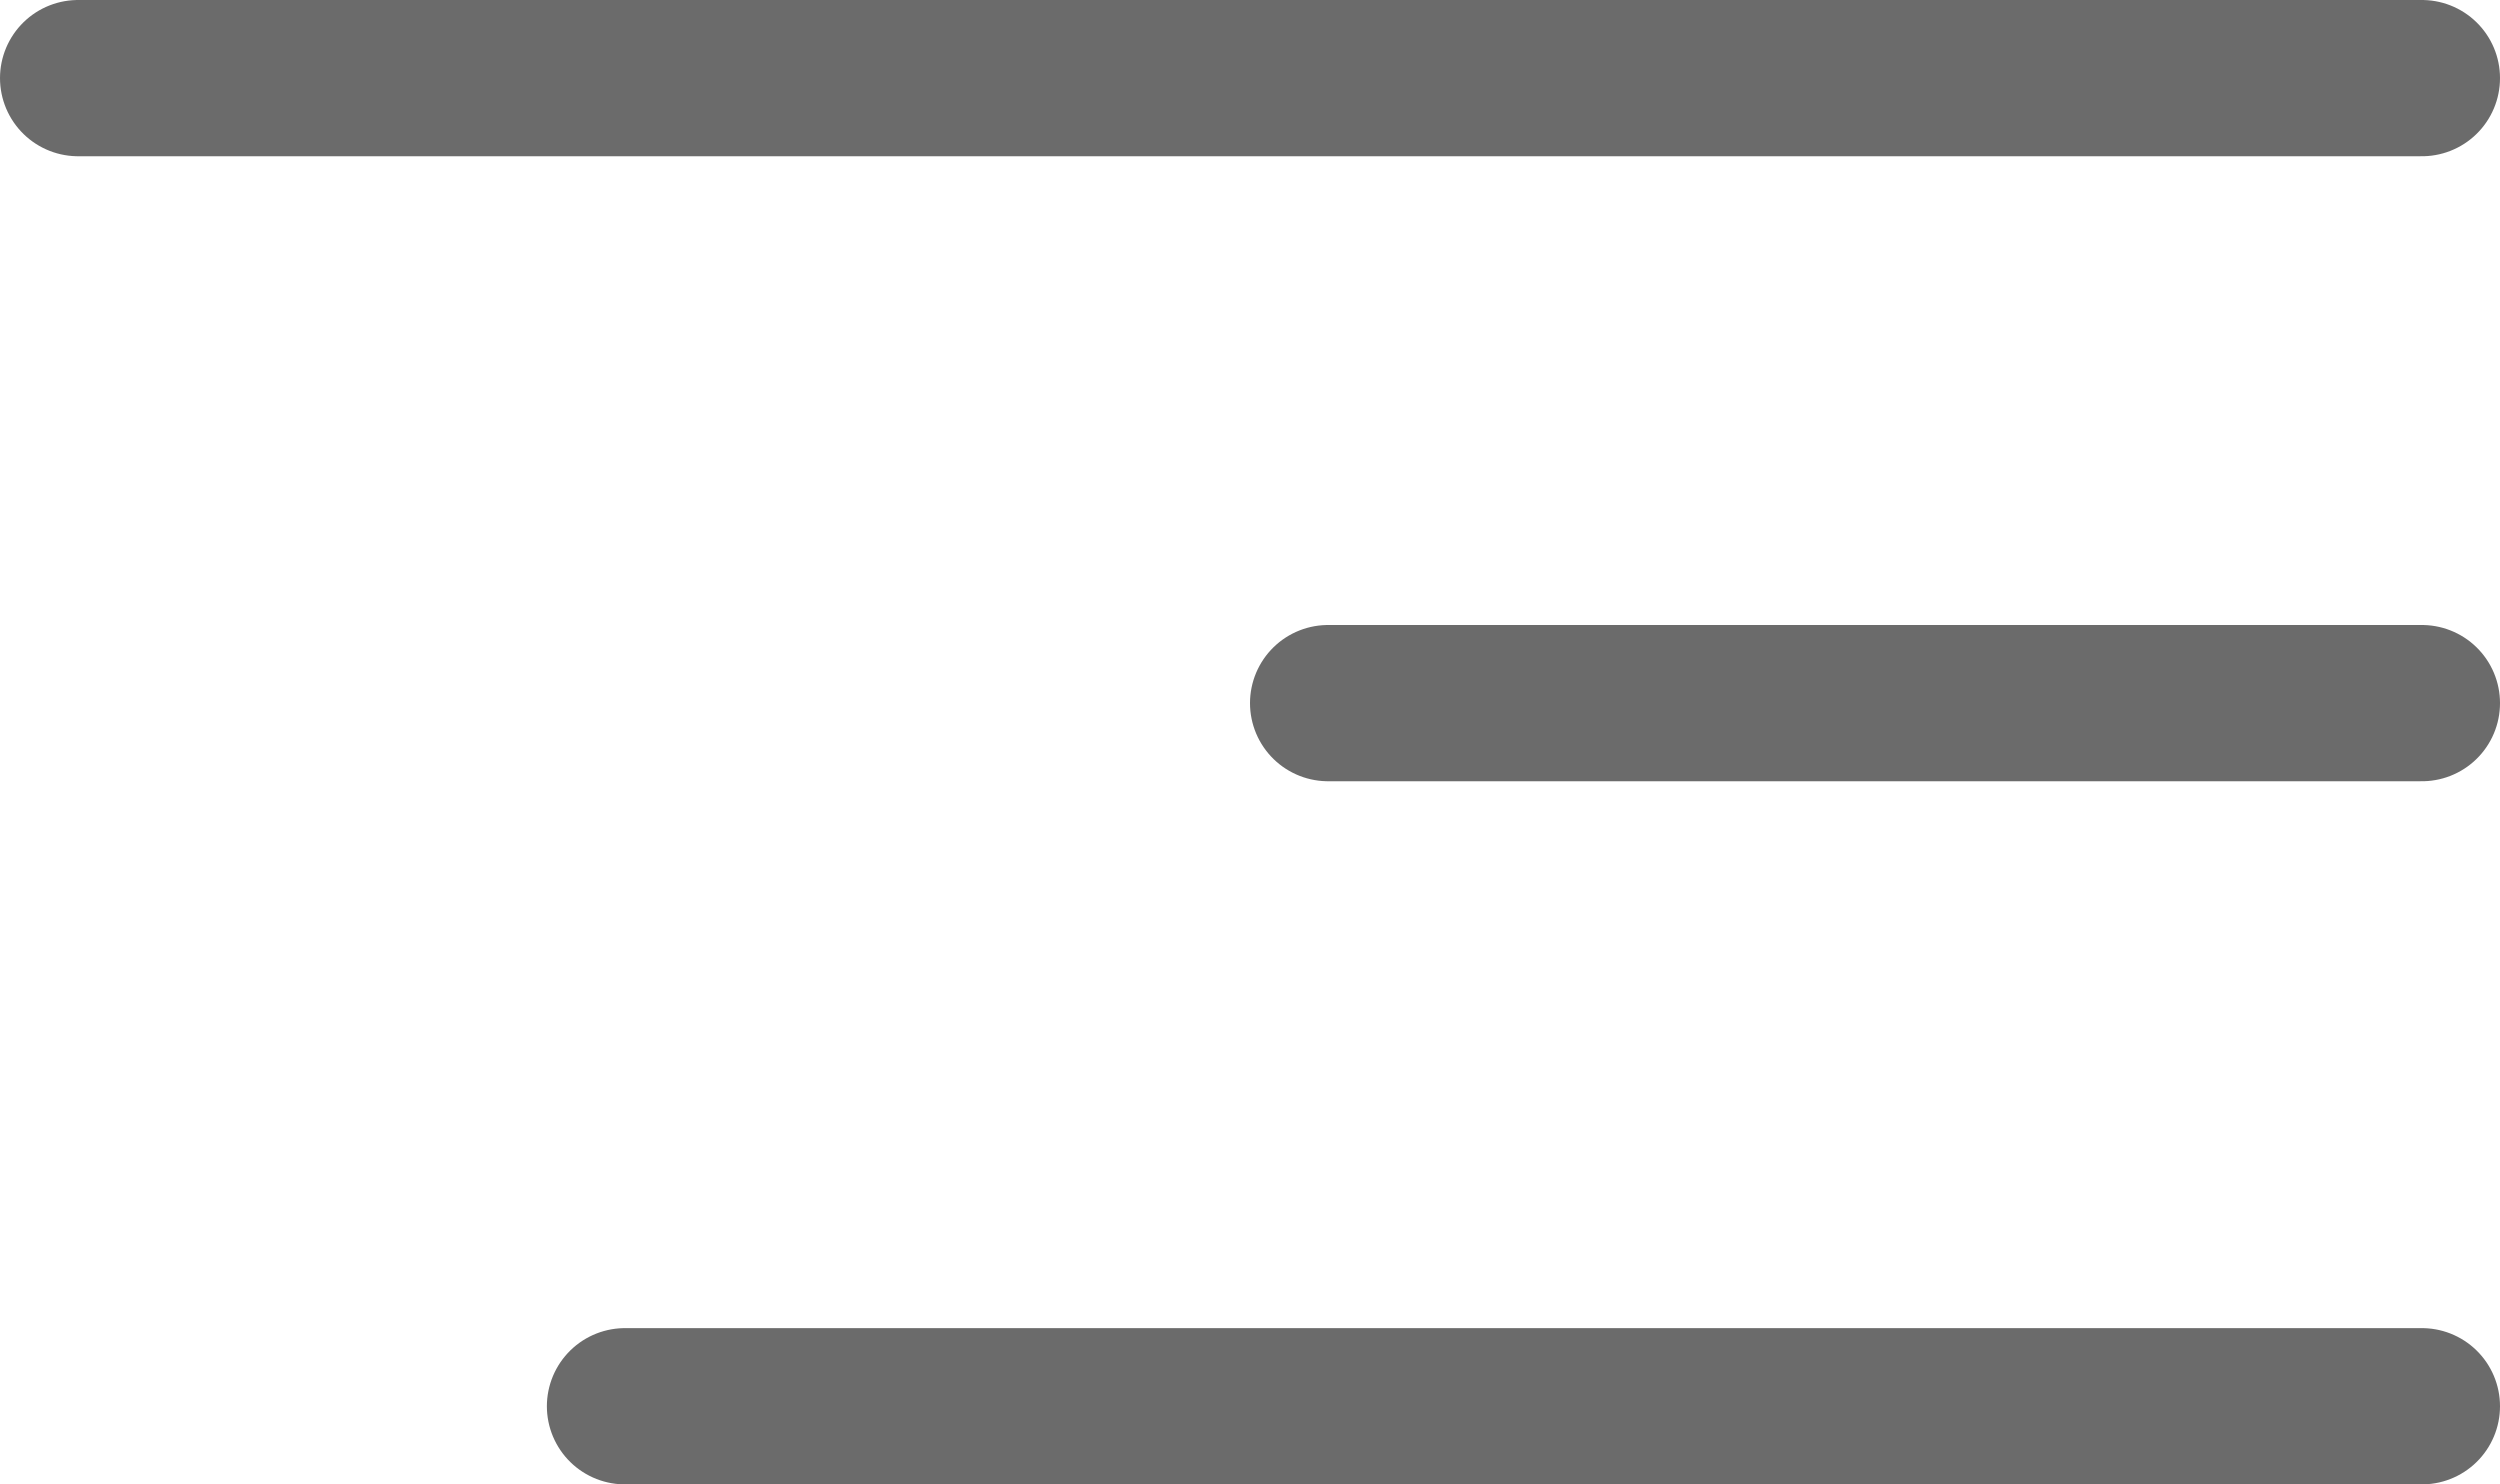 <svg width="32" height="19" viewBox="0 0 32 19" fill="none" xmlns="http://www.w3.org/2000/svg">
<line x1="1" y1="1" x2="31" y2="1" stroke="#6B6B6B" stroke-width="2" stroke-linecap="round" stroke-linejoin="round"/>
<line x1="17" y1="9" x2="31" y2="9" stroke="#6B6B6B" stroke-width="2" stroke-linecap="round" stroke-linejoin="round"/>
<line x1="8" y1="18" x2="31" y2="18" stroke="#6B6B6B" stroke-width="2" stroke-linecap="round" stroke-linejoin="round"/>
</svg>
